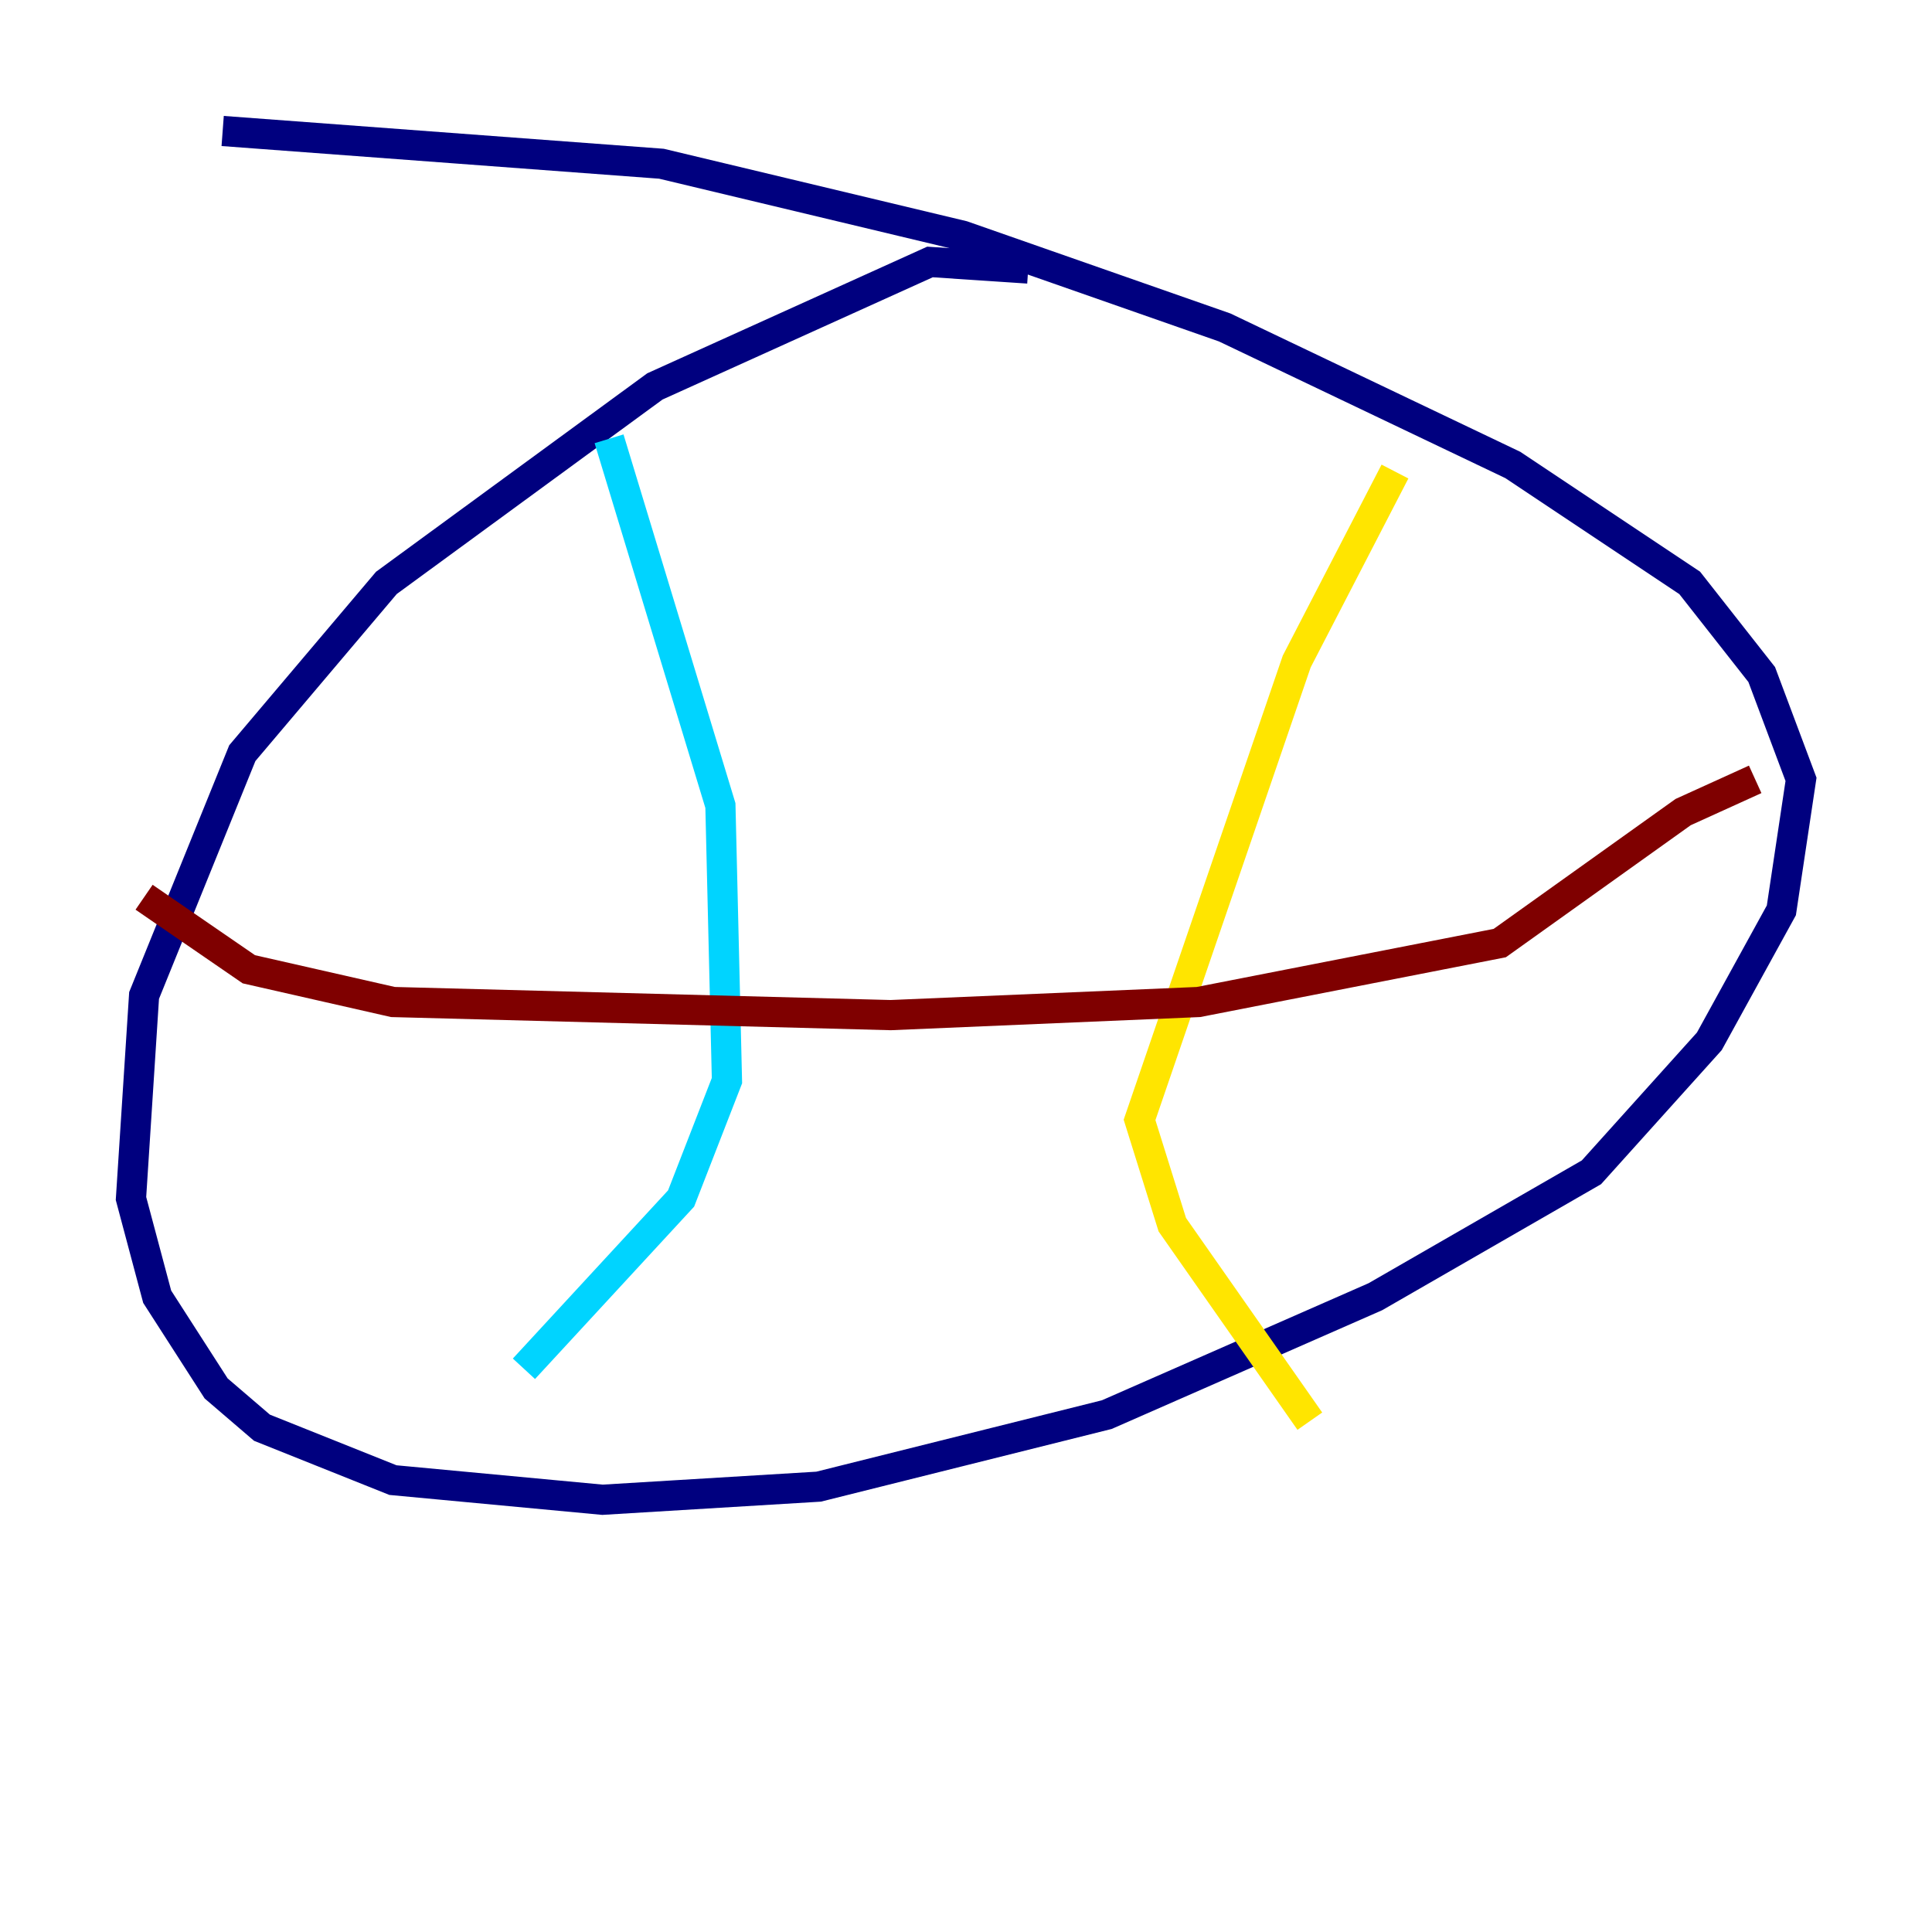 <?xml version="1.0" encoding="utf-8" ?>
<svg baseProfile="tiny" height="128" version="1.2" viewBox="0,0,128,128" width="128" xmlns="http://www.w3.org/2000/svg" xmlns:ev="http://www.w3.org/2001/xml-events" xmlns:xlink="http://www.w3.org/1999/xlink"><defs /><polyline fill="none" points="68.122,17.79 61.614,17.356 43.39,25.6 25.6,38.617 16.054,49.898 9.546,65.953 8.678,79.403 10.414,85.912 14.319,91.986 17.356,94.59 26.034,98.061 39.919,99.363 54.237,98.495 73.329,93.722 91.119,85.912 105.437,77.668 113.248,68.99 118.02,60.312 119.322,51.634 116.719,44.691 111.946,38.617 100.231,30.807 81.139,21.695 63.783,15.62 43.824,10.848 14.752,8.678" stroke="#00007f" stroke-width="2" /><polyline fill="none" points="40.352,29.071 47.729,53.37 48.163,71.593 45.125,79.403 34.712,90.685" stroke="#00d4ff" stroke-width="2" /><polyline fill="none" points="92.42,31.241 85.912,43.824 75.498,74.197 77.668,81.139 86.78,94.156" stroke="#ffe500" stroke-width="2" /><polyline fill="none" points="9.546,59.444 16.488,64.217 26.034,66.386 59.01,67.254 79.403,66.386 99.363,62.481 111.512,53.803 116.285,51.634" stroke="#7f0000" stroke-width="2" /></svg>